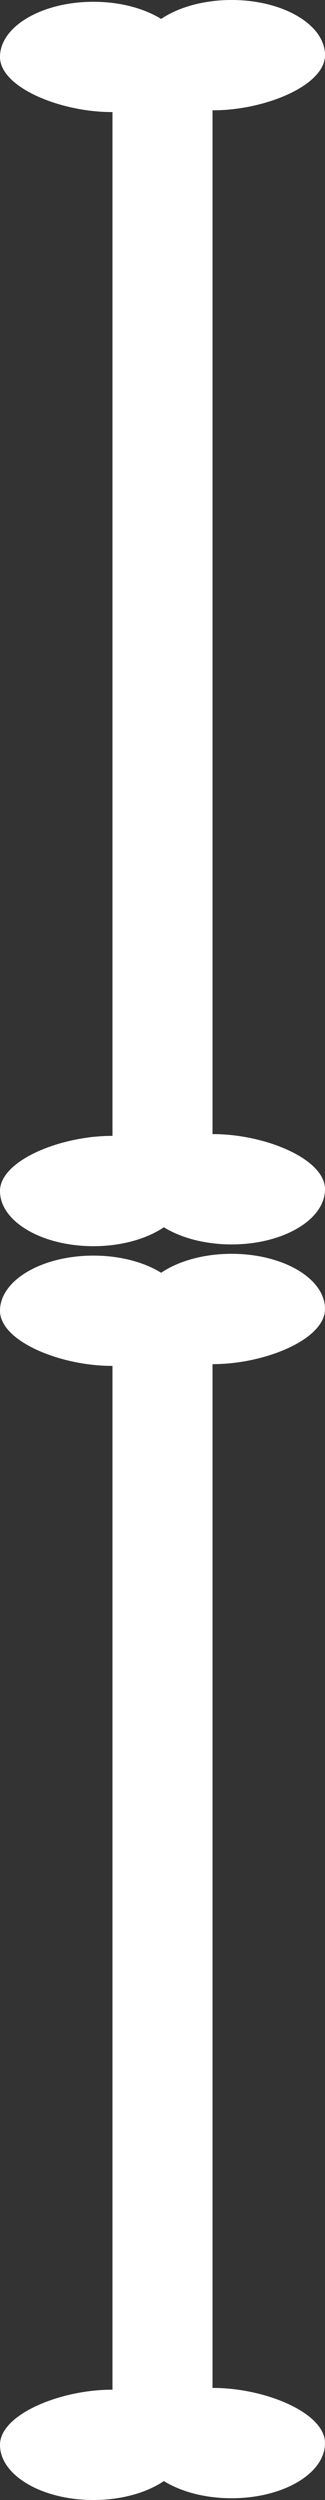 <?xml version="1.0" encoding="UTF-8" standalone="no"?>
<!-- Created with Inkscape (http://www.inkscape.org/) -->

<svg
   xmlns:dc="http://purl.org/dc/elements/1.1/"
   xmlns:cc="http://creativecommons.org/ns#"
   xmlns:rdf="http://www.w3.org/1999/02/22-rdf-syntax-ns#"
   xmlns:svg="http://www.w3.org/2000/svg"
   xmlns="http://www.w3.org/2000/svg"
   xmlns:sodipodi="http://sodipodi.sourceforge.net/DTD/sodipodi-0.dtd"
   xmlns:inkscape="http://www.inkscape.org/namespaces/inkscape"
   width="55.701"
   height="427.496"
   id="svg2"
   version="1.1"
   inkscape:version="0.48.2 r9819"
   sodipodi:docname="New document 1">
  <rect width="100%" height="100%" fill="#333333" stroke="none"/>
  <defs
     id="defs4" />
  <sodipodi:namedview
     id="base"
     pagecolor="#ffffff"
     bordercolor="#666666"
     borderopacity="1.0"
     inkscape:pageopacity="0.0"
     inkscape:pageshadow="2"
     inkscape:zoom="0.7"
     inkscape:cx="30.8032"
     inkscape:cy="205.13496"
     inkscape:document-units="px"
     inkscape:current-layer="layer1"
     showgrid="false"
     fit-margin-top="0"
     fit-margin-left="0"
     fit-margin-right="0"
     fit-margin-bottom="0"
     inkscape:window-width="626"
     inkscape:window-height="453"
     inkscape:window-x="716"
     inkscape:window-y="371"
     inkscape:window-maximized="0" />
  <g
     inkscape:label="Layer 1"
     inkscape:groupmode="layer"
     id="layer1"
     transform="translate(-344.197,-297.129)">
    <path
       style="fill:#ffffff;stroke:none"
       d="m 383.889,297.129 c -4.817,0 -9.141,1.255 -12.076,3.237 -2.917,-1.806 -7.036,-2.931 -11.603,-2.931 -8.843,0 -16.013,4.221 -16.013,9.429 0,5.208 10.327,9.429 19.17,9.429 0.037,0 0.072,10e-5 0.109,0 l 0,175.069 c -0.037,0 -0.072,0 -0.109,0 -8.843,0 -19.17,4.224 -19.17,9.433 0,5.208 7.17,9.429 16.013,9.429 4.818,0 9.136,-1.254 12.072,-3.237 2.917,1.807 7.04,2.935 11.608,2.935 8.843,0 16.008,-4.224 16.008,-9.433 0,-5.208 -10.322,-9.429 -19.166,-9.429 -0.038,0 -0.076,-2e-4 -0.113,0 l 0,-175.069 c 0.038,10e-5 0.076,0 0.113,0 8.843,0 19.166,-4.221 19.166,-9.429 0,-5.208 -7.165,-9.433 -16.008,-9.433 z"
       id="path3004"
       inkscape:connector-curvature="0"
       sodipodi:nodetypes="scsssccssscsssccsss" />
    <path
       style="fill:#ffffff;stroke:none"
       d="m 383.889,511.529 c -4.817,0 -9.141,1.255 -12.076,3.237 -2.917,-1.806 -7.036,-2.931 -11.603,-2.931 -8.843,0 -16.013,4.221 -16.013,9.429 0,5.208 10.327,9.429 19.17,9.429 0.037,0 0.072,1e-4 0.109,0 l 0,175.069 c -0.037,0 -0.072,0 -0.109,0 -8.843,0 -19.17,4.224 -19.17,9.433 0,5.208 7.17,9.429 16.013,9.429 4.818,0 9.136,-1.254 12.072,-3.237 2.917,1.807 7.04,2.935 11.608,2.935 8.843,0 16.008,-4.224 16.008,-9.433 0,-5.208 -10.322,-9.429 -19.166,-9.429 -0.038,0 -0.076,-2e-4 -0.113,0 l 0,-175.069 c 0.038,10e-5 0.076,0 0.113,0 8.843,0 19.166,-4.221 19.166,-9.429 0,-5.208 -7.165,-9.433 -16.008,-9.433 z"
       id="path3004-5"
       inkscape:connector-curvature="0"
       sodipodi:nodetypes="scsssccssscsssccsss" />
  </g>
</svg>
